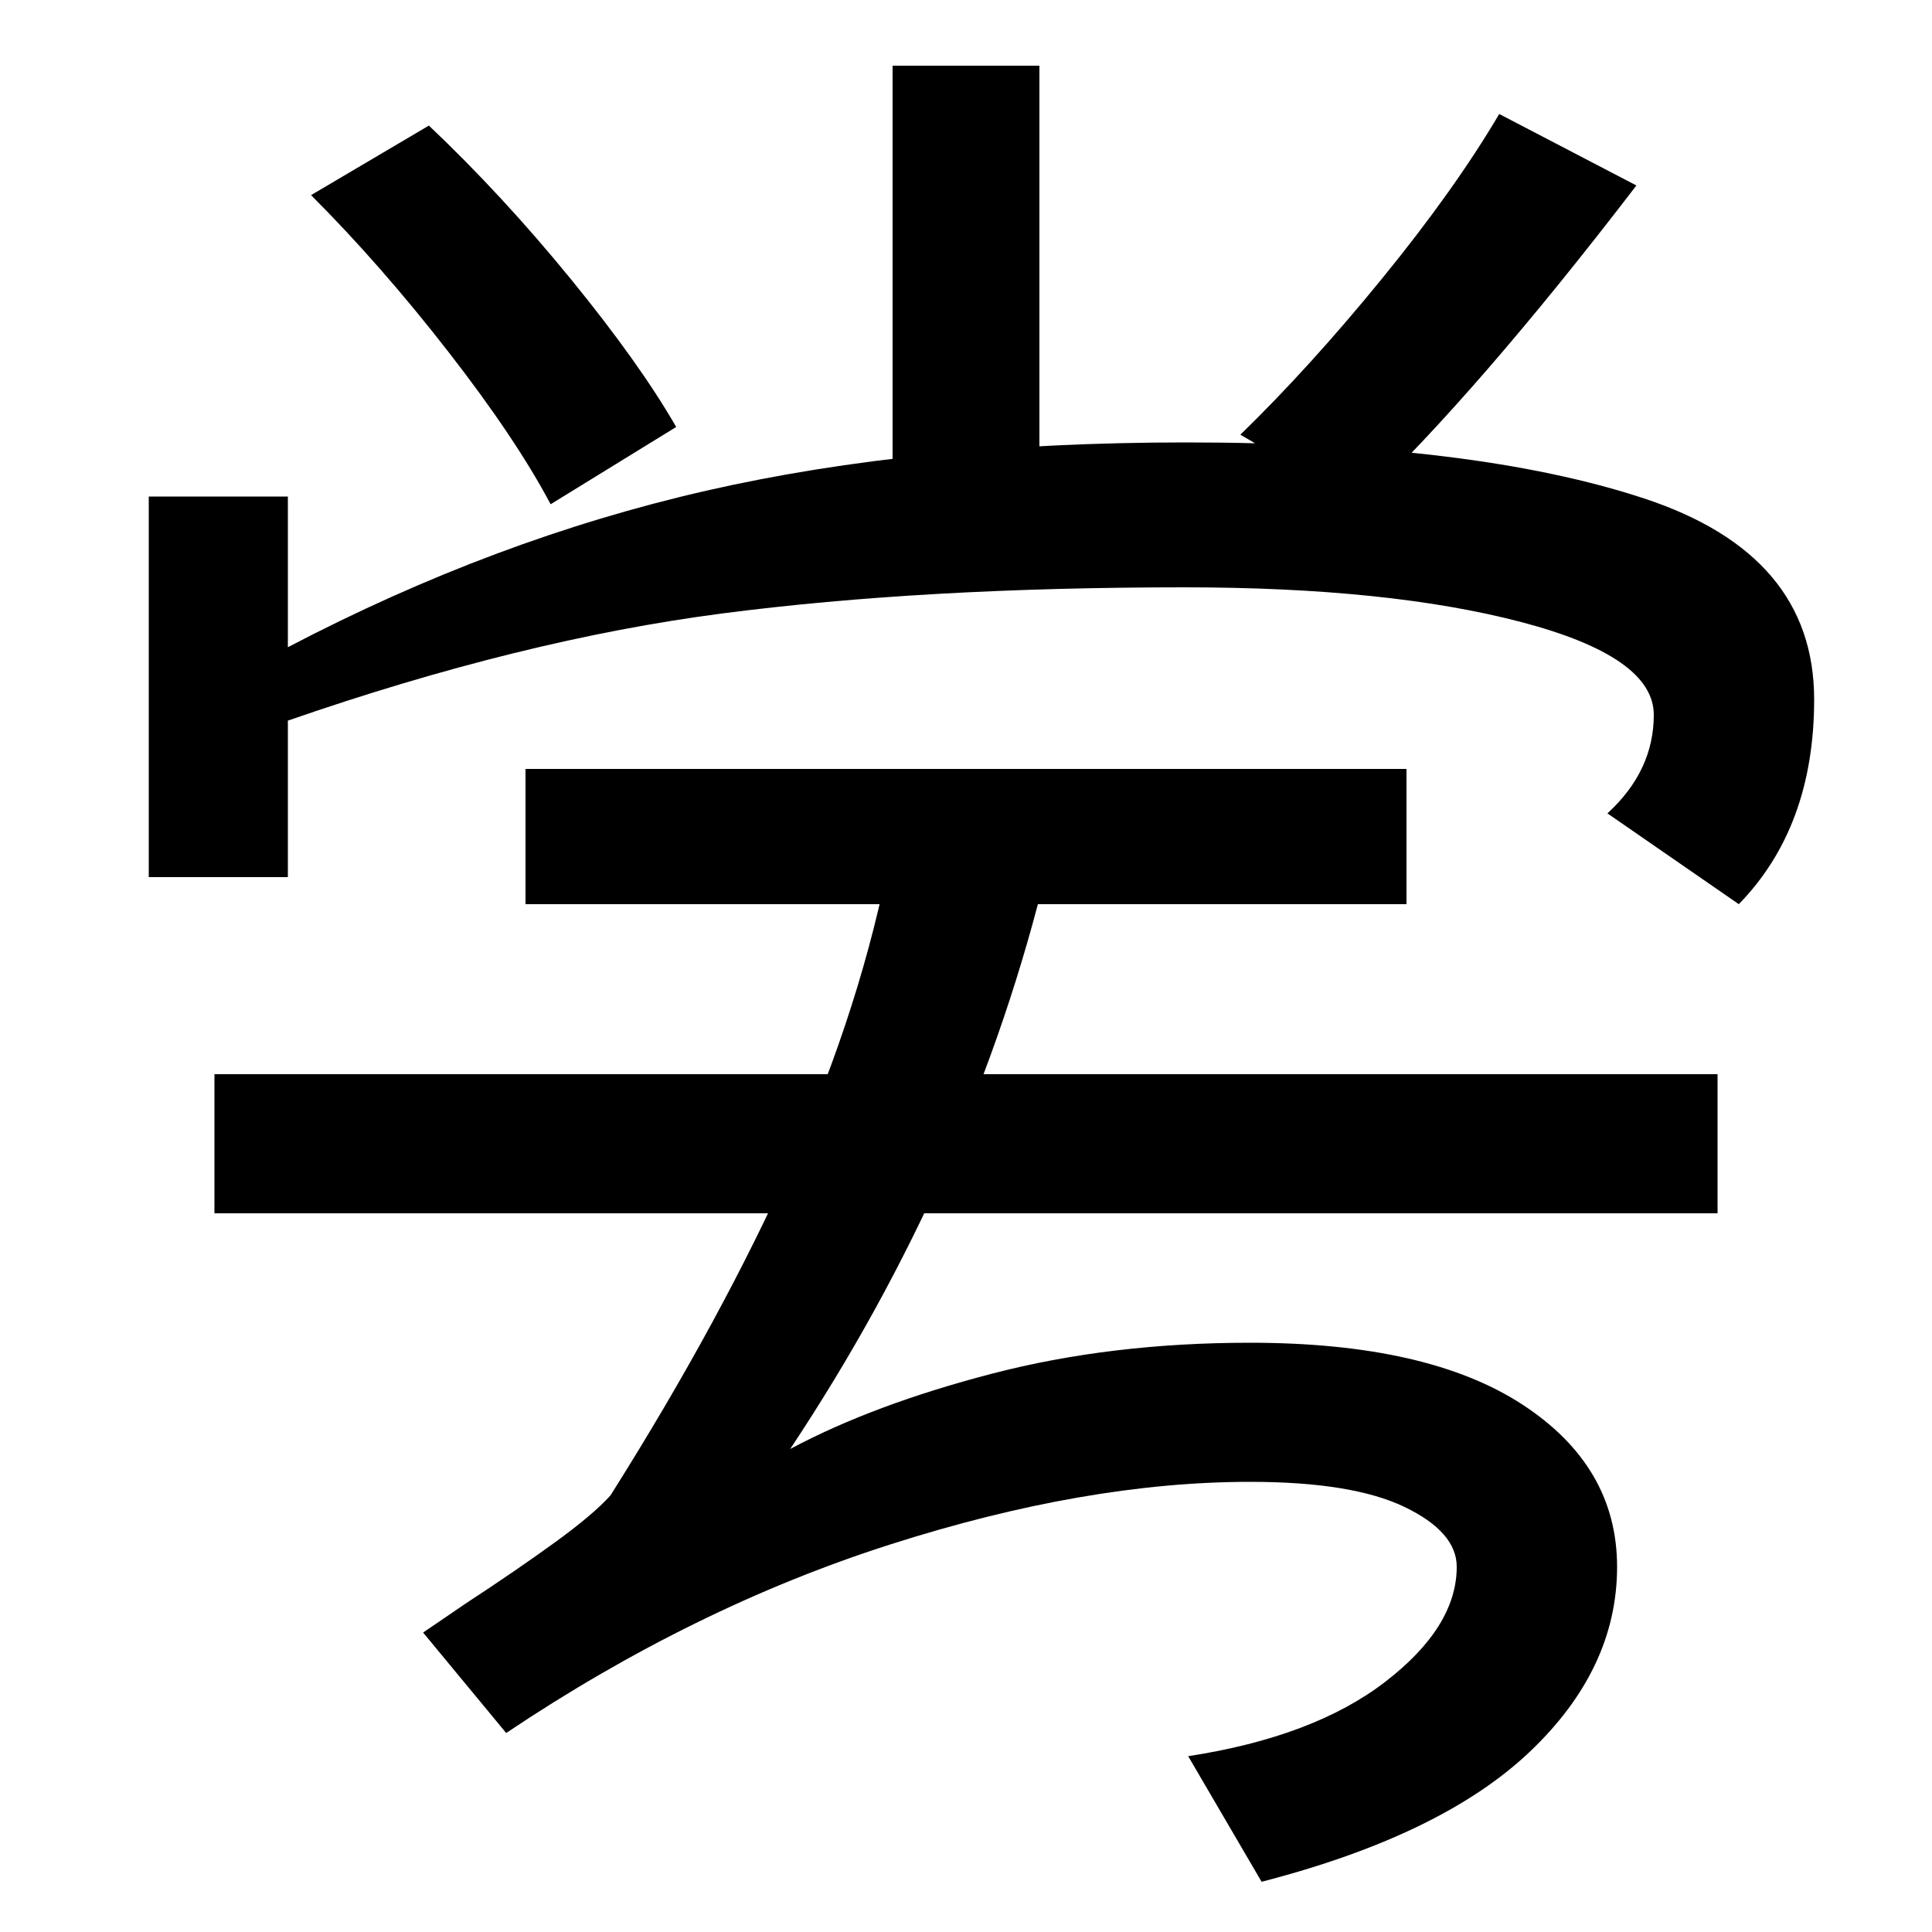 <svg xmlns="http://www.w3.org/2000/svg" width="1000" height="1000"><path d="M350 659Q331 692 295.5 735.5Q260 779 222 815L161 779Q197 743 232.0 698.0Q267 653 285 619ZM462 609H538V846H462ZM704 619Q765 677 847 784L776 821Q753 782 715.5 736.0Q678 690 642 655ZM900 412Q939 452 939 518Q939 593 851.0 622.0Q763 651 614 651Q475 651 365.5 626.0Q256 601 149 545V623H77V426H149V507Q270 549 374.0 562.5Q478 576 613 576Q719 576 787.5 558.0Q856 540 856 510Q856 481 832 459ZM272 482V412H728V482ZM111 324V252H889V324ZM653 -94Q746 -70 791.5 -27.0Q837 16 837 69Q837 121 788.0 153.0Q739 185 647 185Q575 185 513.5 169.0Q452 153 409 130Q504 273 542 431L461 439Q446 360 410.0 279.0Q374 198 316 106Q307 96 287.0 81.5Q267 67 241 50L219 35L262 -17Q359 48 460.5 80.5Q562 113 647 113Q700 113 727.0 100.0Q754 87 754 69Q754 38 717.0 9.5Q680 -19 615 -29Z" transform="translate(0, 880) scale(1,-1)" /></svg>